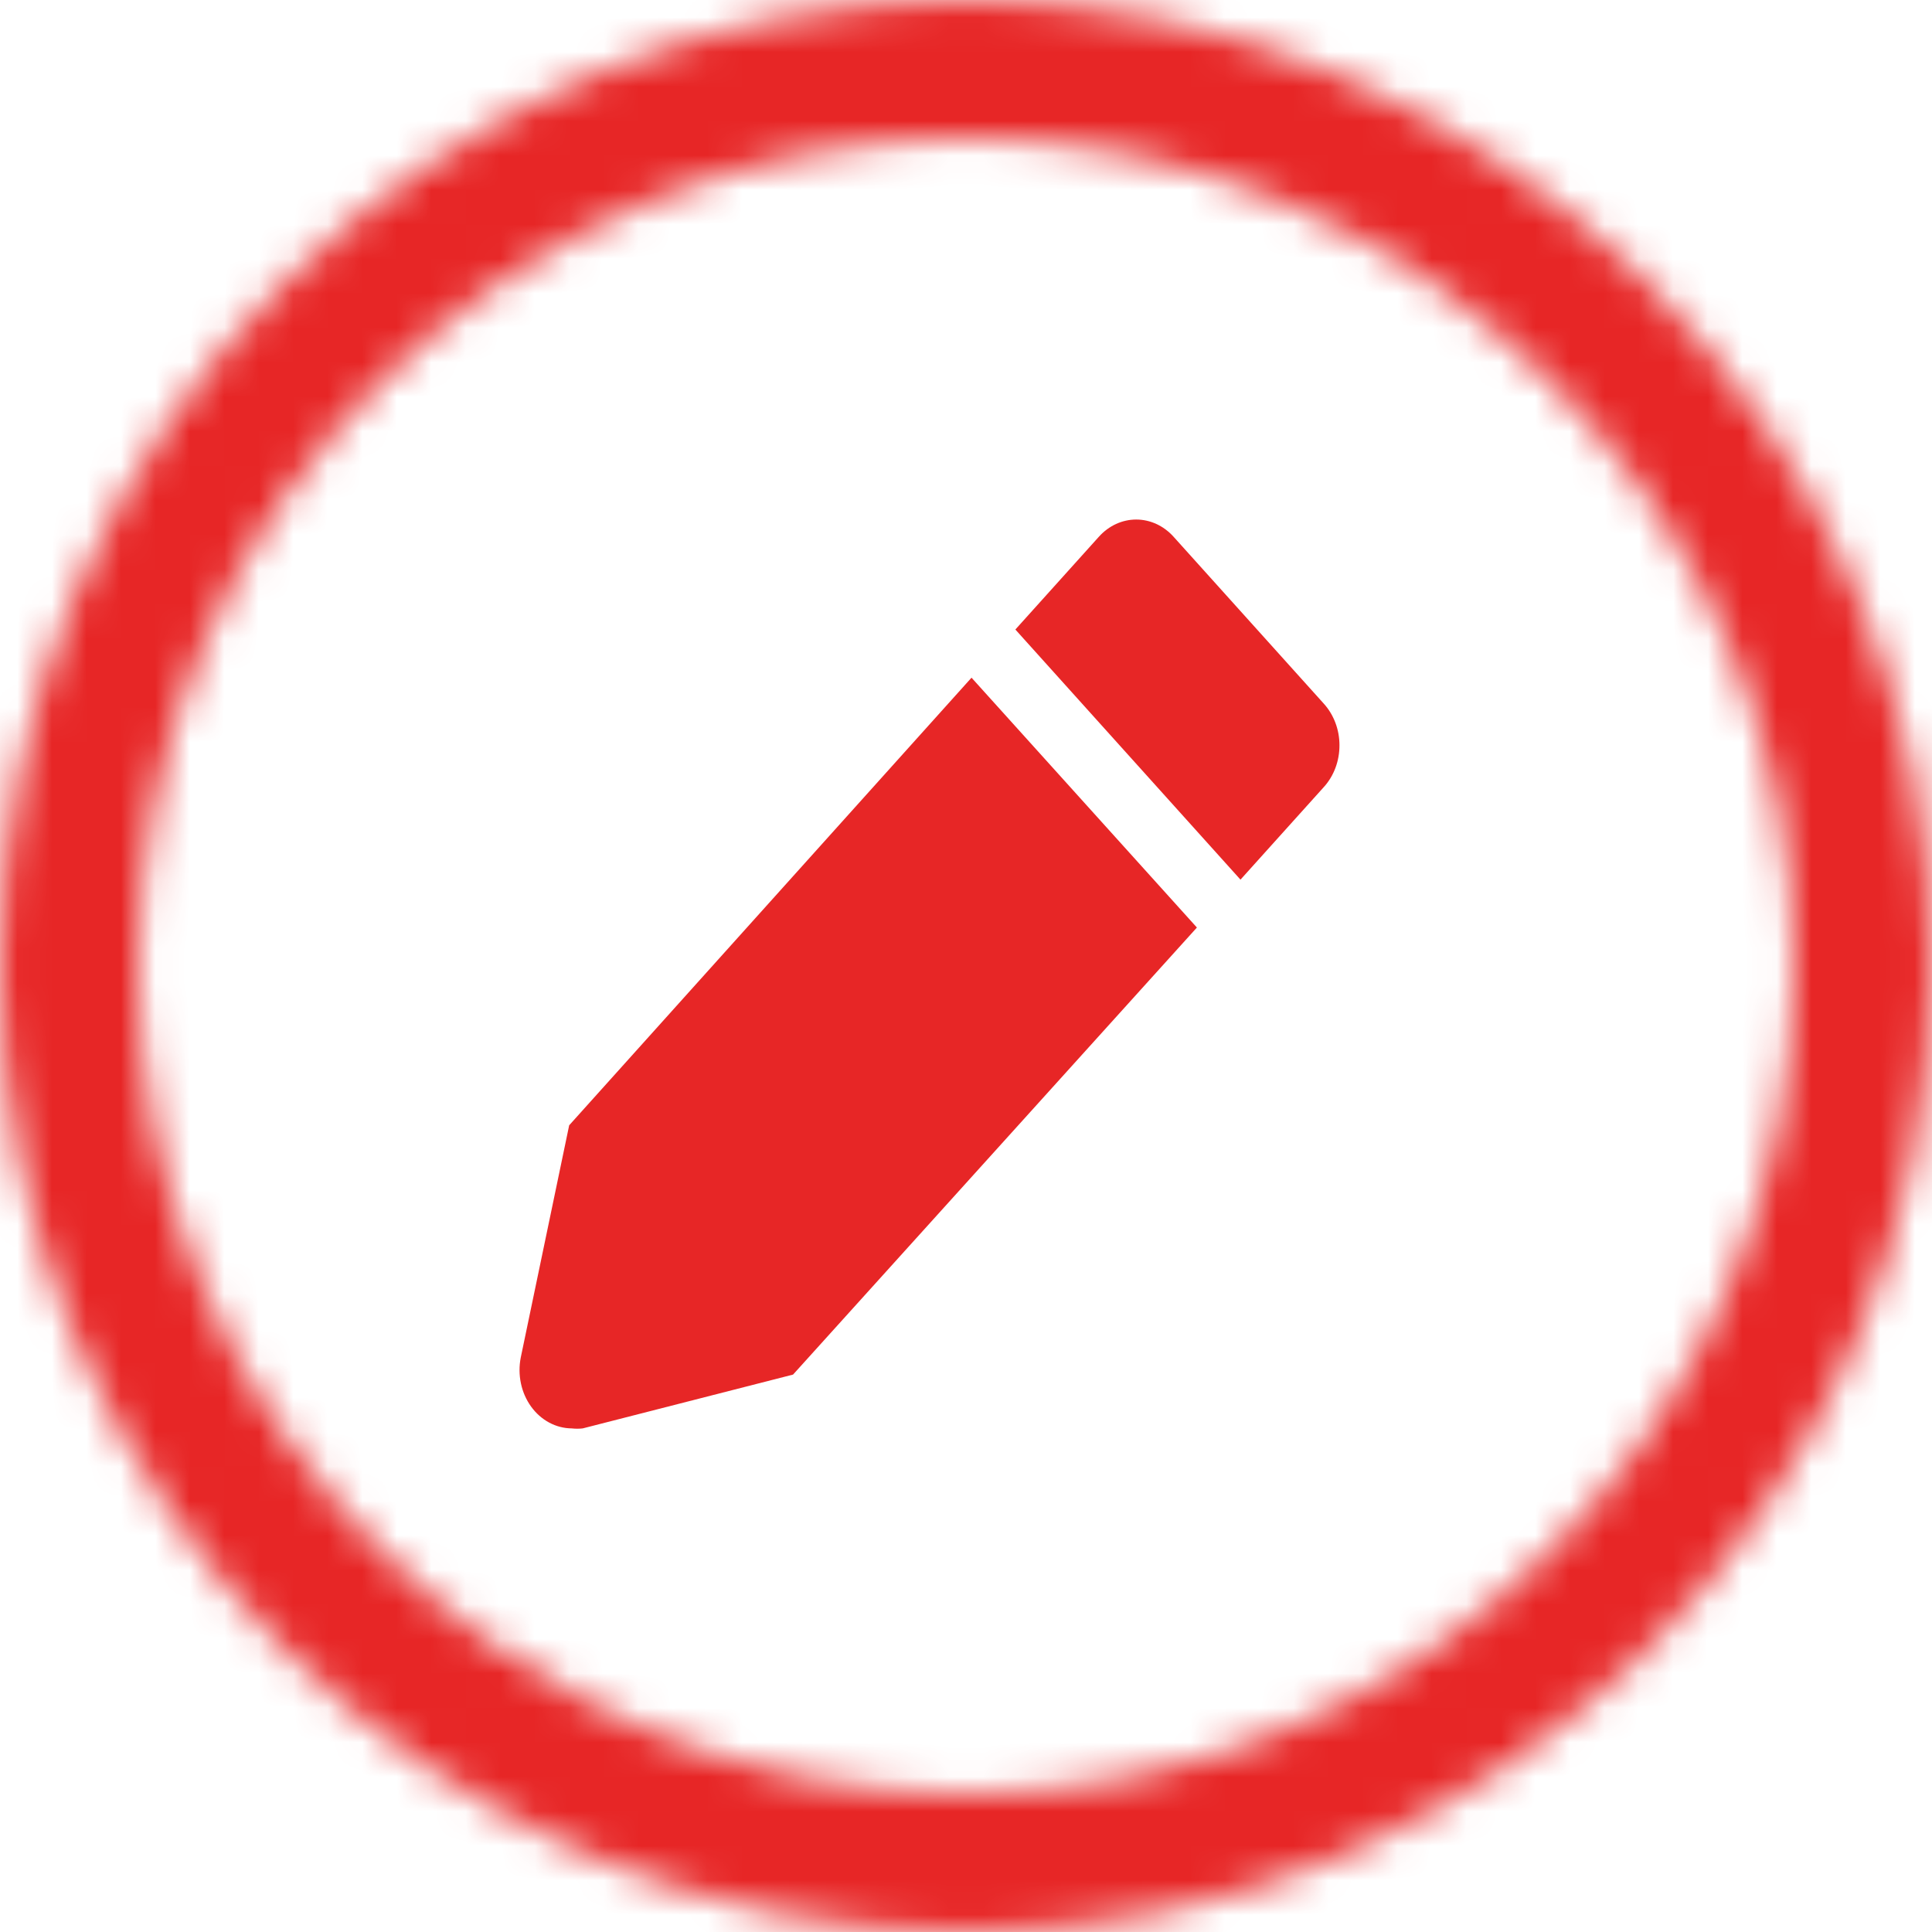 <svg width="56" height="56" viewBox="0 0 56 56" fill="none" xmlns="http://www.w3.org/2000/svg">
<mask id="path-1-inside-1_19_11" fill="white">
<path d="M28 4C41.2 4 52 14.8 52 28C52 41.2 41.2 52 28 52C14.8 52 4 41.2 4 28C4 14.8 14.8 4 28 4ZM28 0C12.6 0 0 12.6 0 28C0 43.4 12.6 56 28 56C43.4 56 56 43.4 56 28C56 12.6 43.4 0 28 0Z"/>
</mask>
<path d="M28 8C38.991 8 48 17.009 48 28H56C56 12.591 43.409 0 28 0V8ZM48 28C48 38.991 38.991 48 28 48V56C43.409 56 56 43.409 56 28H48ZM28 48C17.009 48 8 38.991 8 28H0C0 43.409 12.591 56 28 56V48ZM8 28C8 17.009 17.009 8 28 8V0C12.591 0 0 12.591 0 28H8ZM28 -4C10.391 -4 -4 10.391 -4 28H4C4 14.809 14.809 4 28 4V-4ZM-4 28C-4 45.609 10.391 60 28 60V52C14.809 52 4 41.191 4 28H-4ZM28 60C45.609 60 60 45.609 60 28H52C52 41.191 41.191 52 28 52V60ZM60 28C60 10.391 45.609 -4 28 -4V4C41.191 4 52 14.809 52 28H60Z" fill="#E72626" mask="url(#path-1-inside-1_19_11)"/>
<path d="M16.498 32.617L15.094 39.35C15.046 39.596 15.047 39.851 15.099 40.097C15.15 40.342 15.251 40.571 15.392 40.768C15.534 40.965 15.713 41.124 15.918 41.234C16.122 41.344 16.345 41.401 16.572 41.403C16.678 41.415 16.784 41.415 16.89 41.403L22.987 39.843L34.693 26.885L28.16 19.643L16.498 32.617Z" fill="#E72626"/>
<path d="M38.373 20.398L34.013 15.554C33.726 15.237 33.338 15.059 32.934 15.059C32.529 15.059 32.141 15.237 31.855 15.554L29.431 18.247L35.956 25.497L38.38 22.804C38.522 22.646 38.634 22.458 38.711 22.251C38.787 22.044 38.826 21.823 38.825 21.599C38.825 21.376 38.785 21.155 38.707 20.949C38.629 20.743 38.516 20.556 38.373 20.398V20.398Z" fill="#E72626"/>
</svg>
